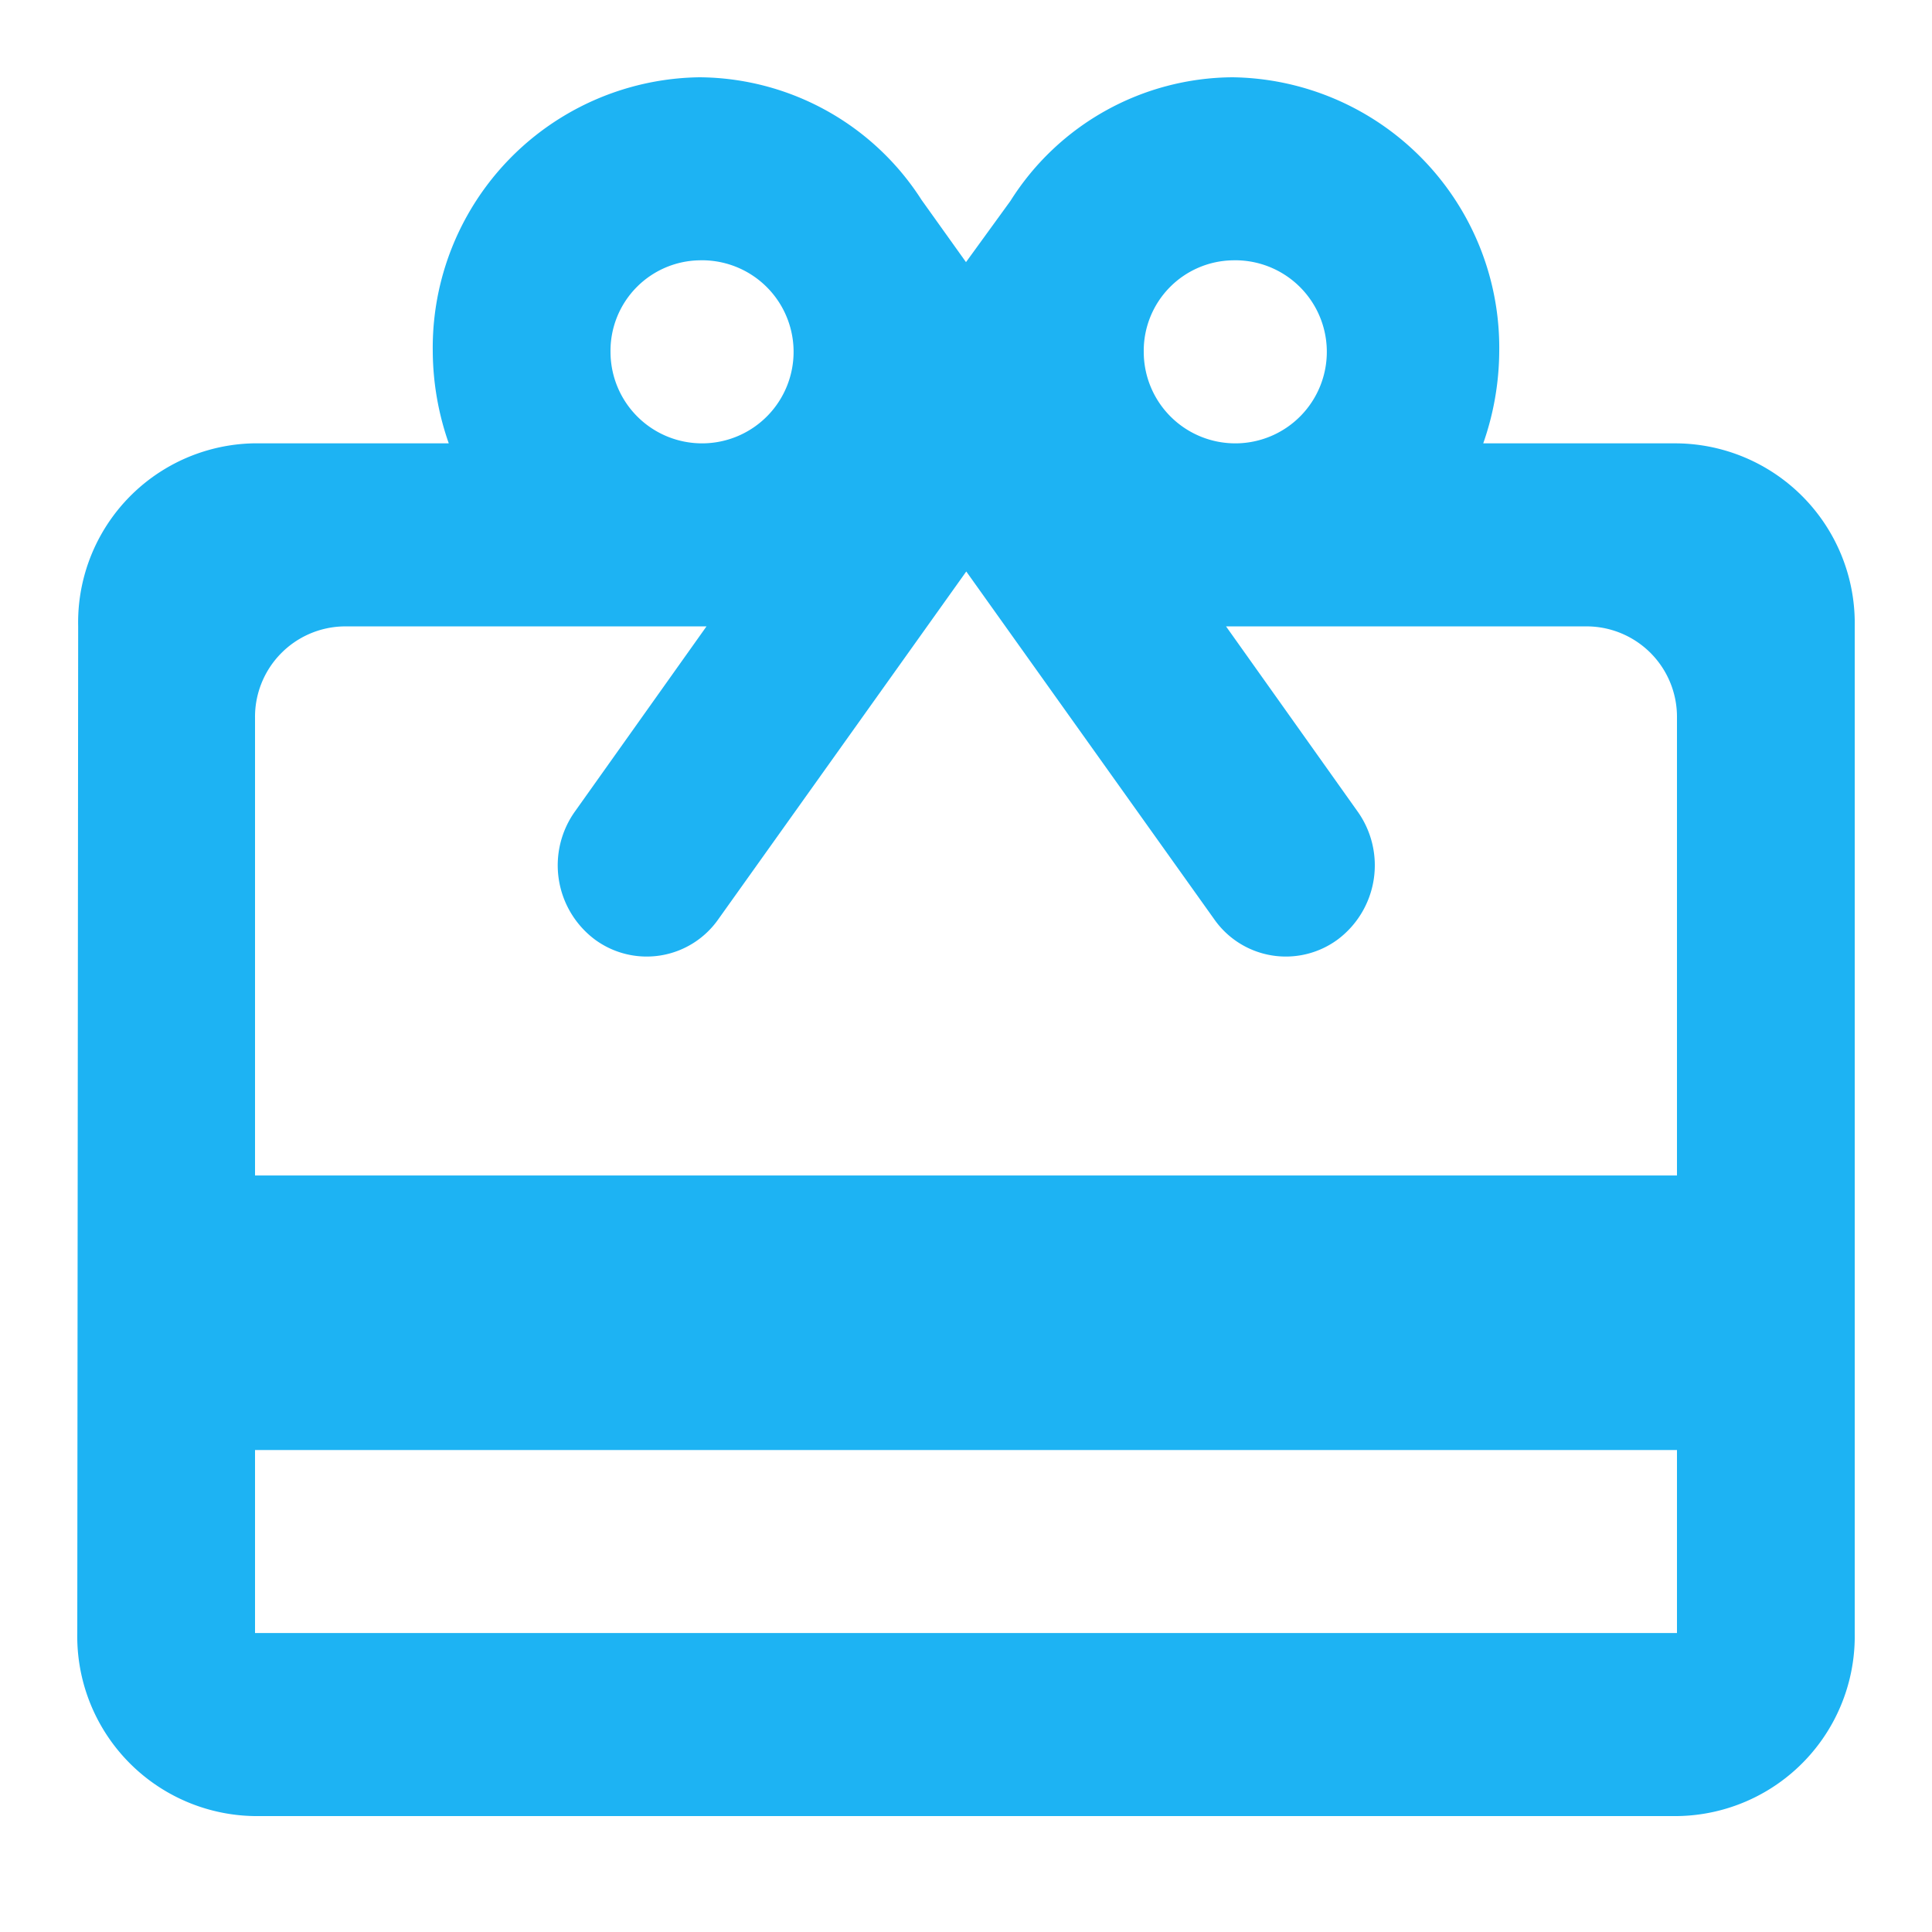 <svg id="card_giftcard-24px" xmlns="http://www.w3.org/2000/svg" width="50" height="50" viewBox="0 0 50 50">
  <path id="Path_303" data-name="Path 303" d="M0,0H50V50H0Z" fill="none"/>
  <path id="Path_304" data-name="Path 304" d="M43.4,11.474H38.386A7.3,7.3,0,0,0,38.8,9.105,7,7,0,0,0,31.9,2a6.843,6.843,0,0,0-5.75,3.2L25,6.784,23.85,5.174A6.877,6.877,0,0,0,18.1,2a7,7,0,0,0-6.9,7.105,7.3,7.3,0,0,0,.414,2.368H6.6a4.635,4.635,0,0,0-4.577,4.737L2,42.263A4.654,4.654,0,0,0,6.6,47H43.4A4.654,4.654,0,0,0,48,42.263V16.211A4.654,4.654,0,0,0,43.4,11.474ZM31.9,6.737a2.369,2.369,0,1,1-2.3,2.368A2.342,2.342,0,0,1,31.9,6.737Zm-13.8,0a2.369,2.369,0,1,1-2.3,2.368A2.342,2.342,0,0,1,18.1,6.737ZM43.4,42.263H6.6V37.526H43.4Zm0-11.842H6.6V18.579a2.342,2.342,0,0,1,2.3-2.368h9.384l-3.4,4.784a2.4,2.4,0,0,0,.506,3.316,2.262,2.262,0,0,0,3.2-.521l6.417-9,6.417,9a2.262,2.262,0,0,0,3.2.521,2.4,2.4,0,0,0,.506-3.316l-3.4-4.784H41.1a2.342,2.342,0,0,1,2.3,2.368Z" fill="#1db3f3"/>
</svg>
